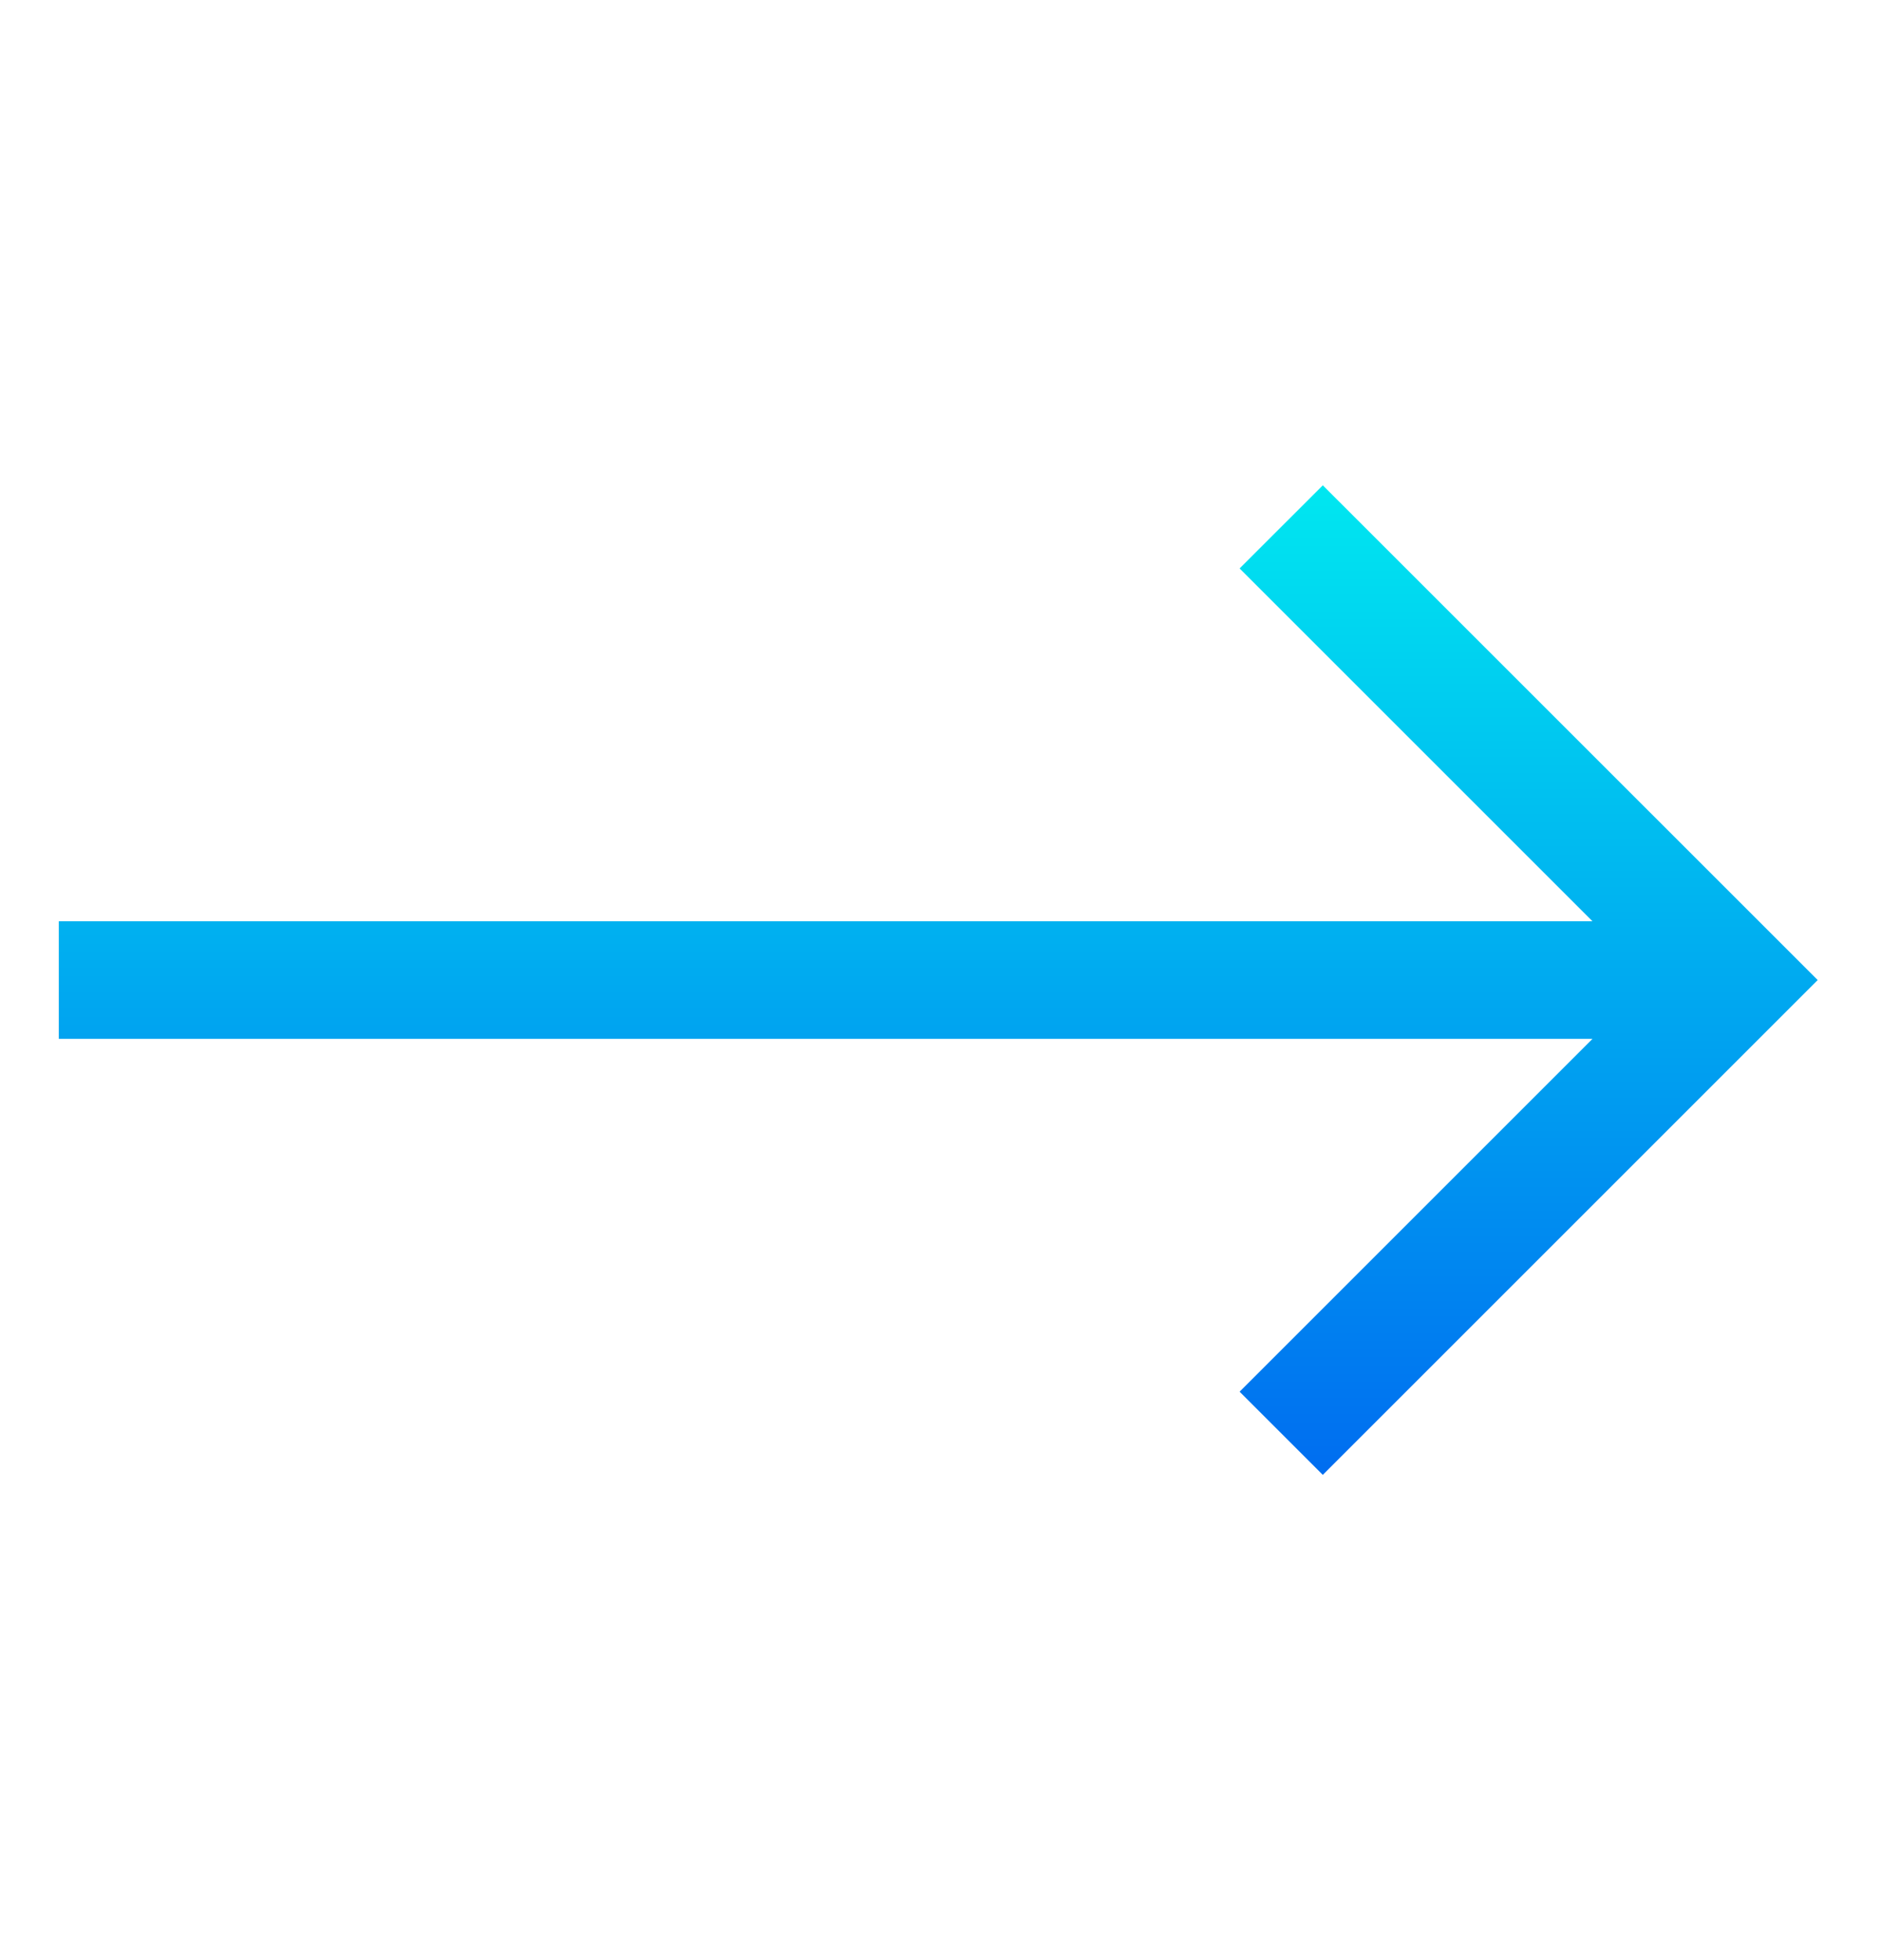 <svg width="24" height="25" viewBox="0 0 24 25" fill="none" xmlns="http://www.w3.org/2000/svg">
<path d="M16.869 6.19L15.808 7.25L20.308 11.75H0.75V13.25H20.308L15.808 17.75L16.869 18.811L23.18 12.5L16.869 6.19Z" fill="url(#paint0_linear_100_217)"/>
<defs>
<linearGradient id="paint0_linear_100_217" x1="11.965" y1="6.19" x2="11.965" y2="18.811" gradientUnits="userSpaceOnUse">
<stop stop-color="#00E7F0"/>
<stop offset="1" stop-color="#006DF0"/>
</linearGradient>
</defs>
</svg>
